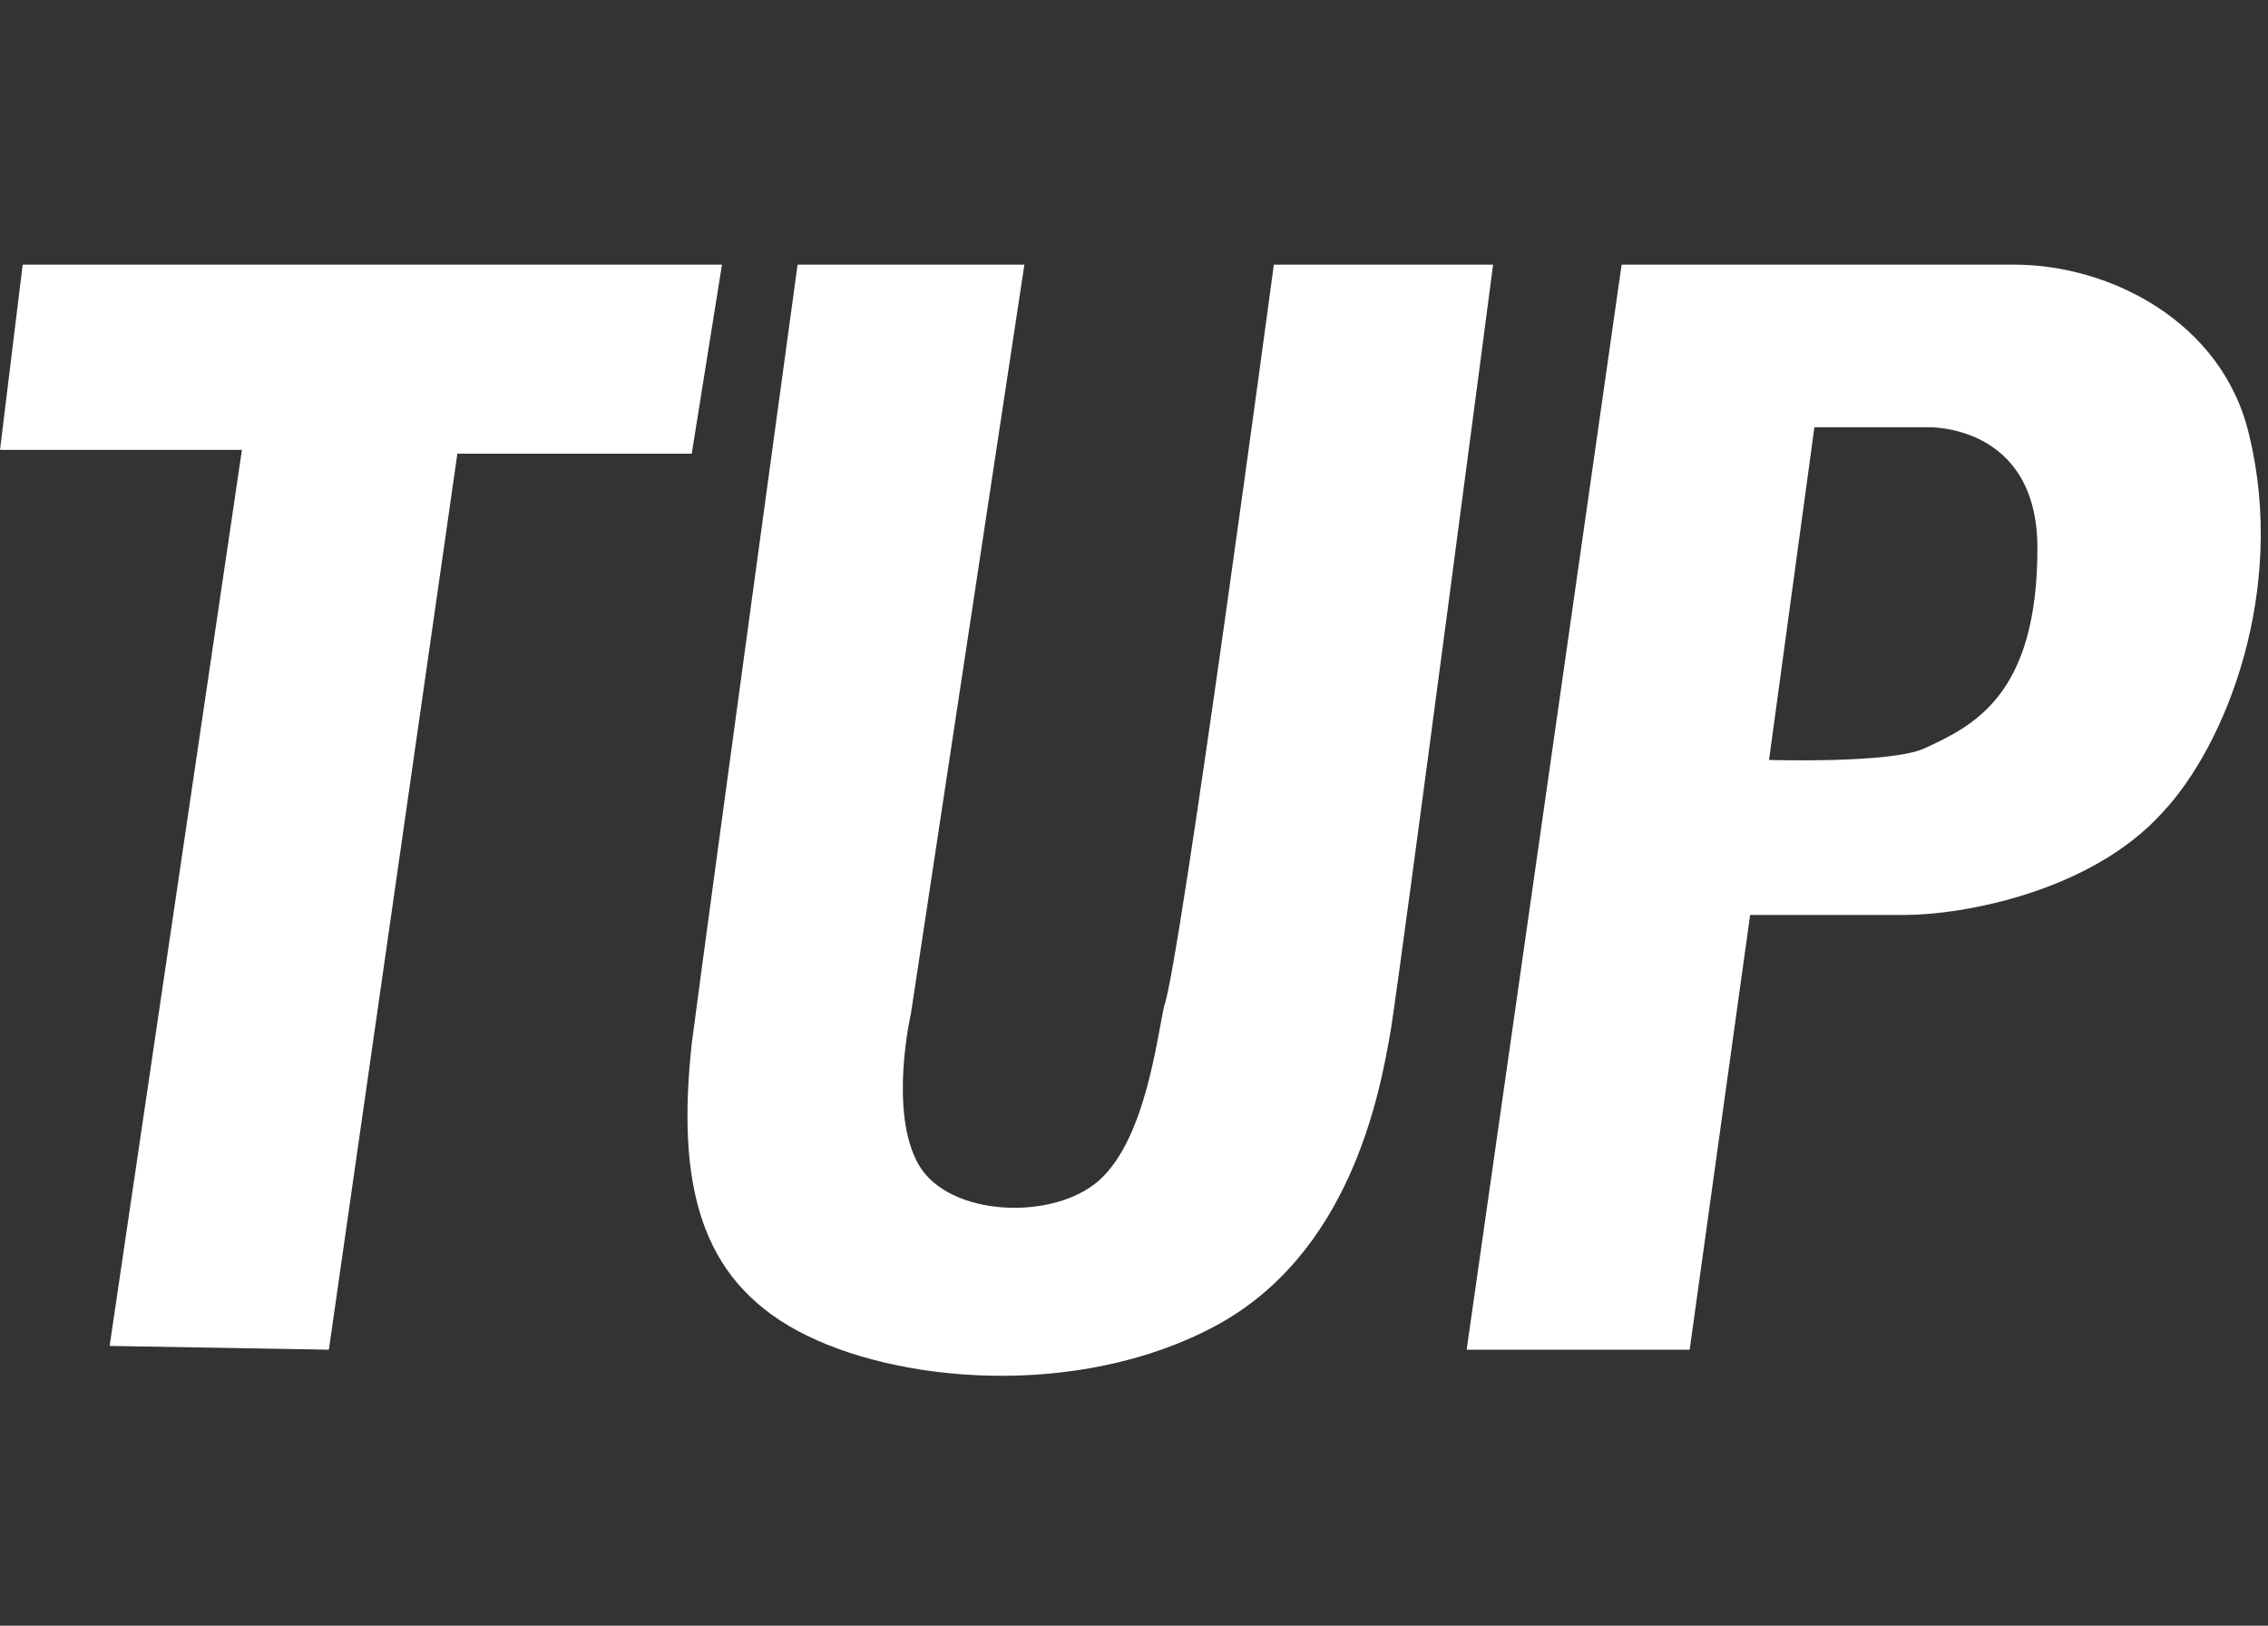 <?xml version="1.0" encoding="utf-8"?>
<!-- Generator: Adobe Illustrator 18.0.0, SVG Export Plug-In . SVG Version: 6.00 Build 0)  -->
<!DOCTYPE svg PUBLIC "-//W3C//DTD SVG 1.1//EN" "http://www.w3.org/Graphics/SVG/1.1/DTD/svg11.dtd">
<svg version="1.1" id="Calque_1" xmlns="http://www.w3.org/2000/svg" xmlns:xlink="http://www.w3.org/1999/xlink" x="0px" y="0px"
	 viewBox="0 0 60 43" enable-background="new 0 0 60 43" xml:space="preserve">
<rect x="0" y="0" width="60" height="43" fill="#333333" stroke="none"/>
<polygon fill="#FFFFFF" points="0.6,7 19.1,7 18.3,12 12.1,12 8.7,35.7 2.9,35.6 6.4,11.9 0,11.9 "/>
<path fill="#FFFFFF" d="M21.1,7h6l-3,19.8c0,0-0.6,2.6,0.2,4c0.8,1.4,3.6,1.5,4.8,0.4c1.2-1.1,1.5-3.7,1.7-4.6
	C31.2,25.6,33.7,7,33.7,7h5.8c0,0-2.4,18.3-2.7,20.2c-0.3,1.8-1.1,6-4.7,7.9s-8.4,1.5-11,0.1c-2.6-1.4-3.2-3.9-2.8-7.6
	C18.8,23.8,21.1,7,21.1,7z"/>
<path fill="#FFFFFF" d="M44.7,35.7h-5.9L42.9,7h10.4c2.5,0,5.5,1.5,6.2,4.5c1,4.1-0.6,8.2-2.3,10c-1.9,2.1-5.3,2.7-6.8,2.7
	s-4.1,0-4.1,0L44.7,35.7z M46.8,20.1c0,0,3.2,0.1,4.1-0.3c1.3-0.6,3-1.4,3-5.3c0-3.3-2.9-3.2-2.9-3.2h-3L46.8,20.1z"/>
</svg>
